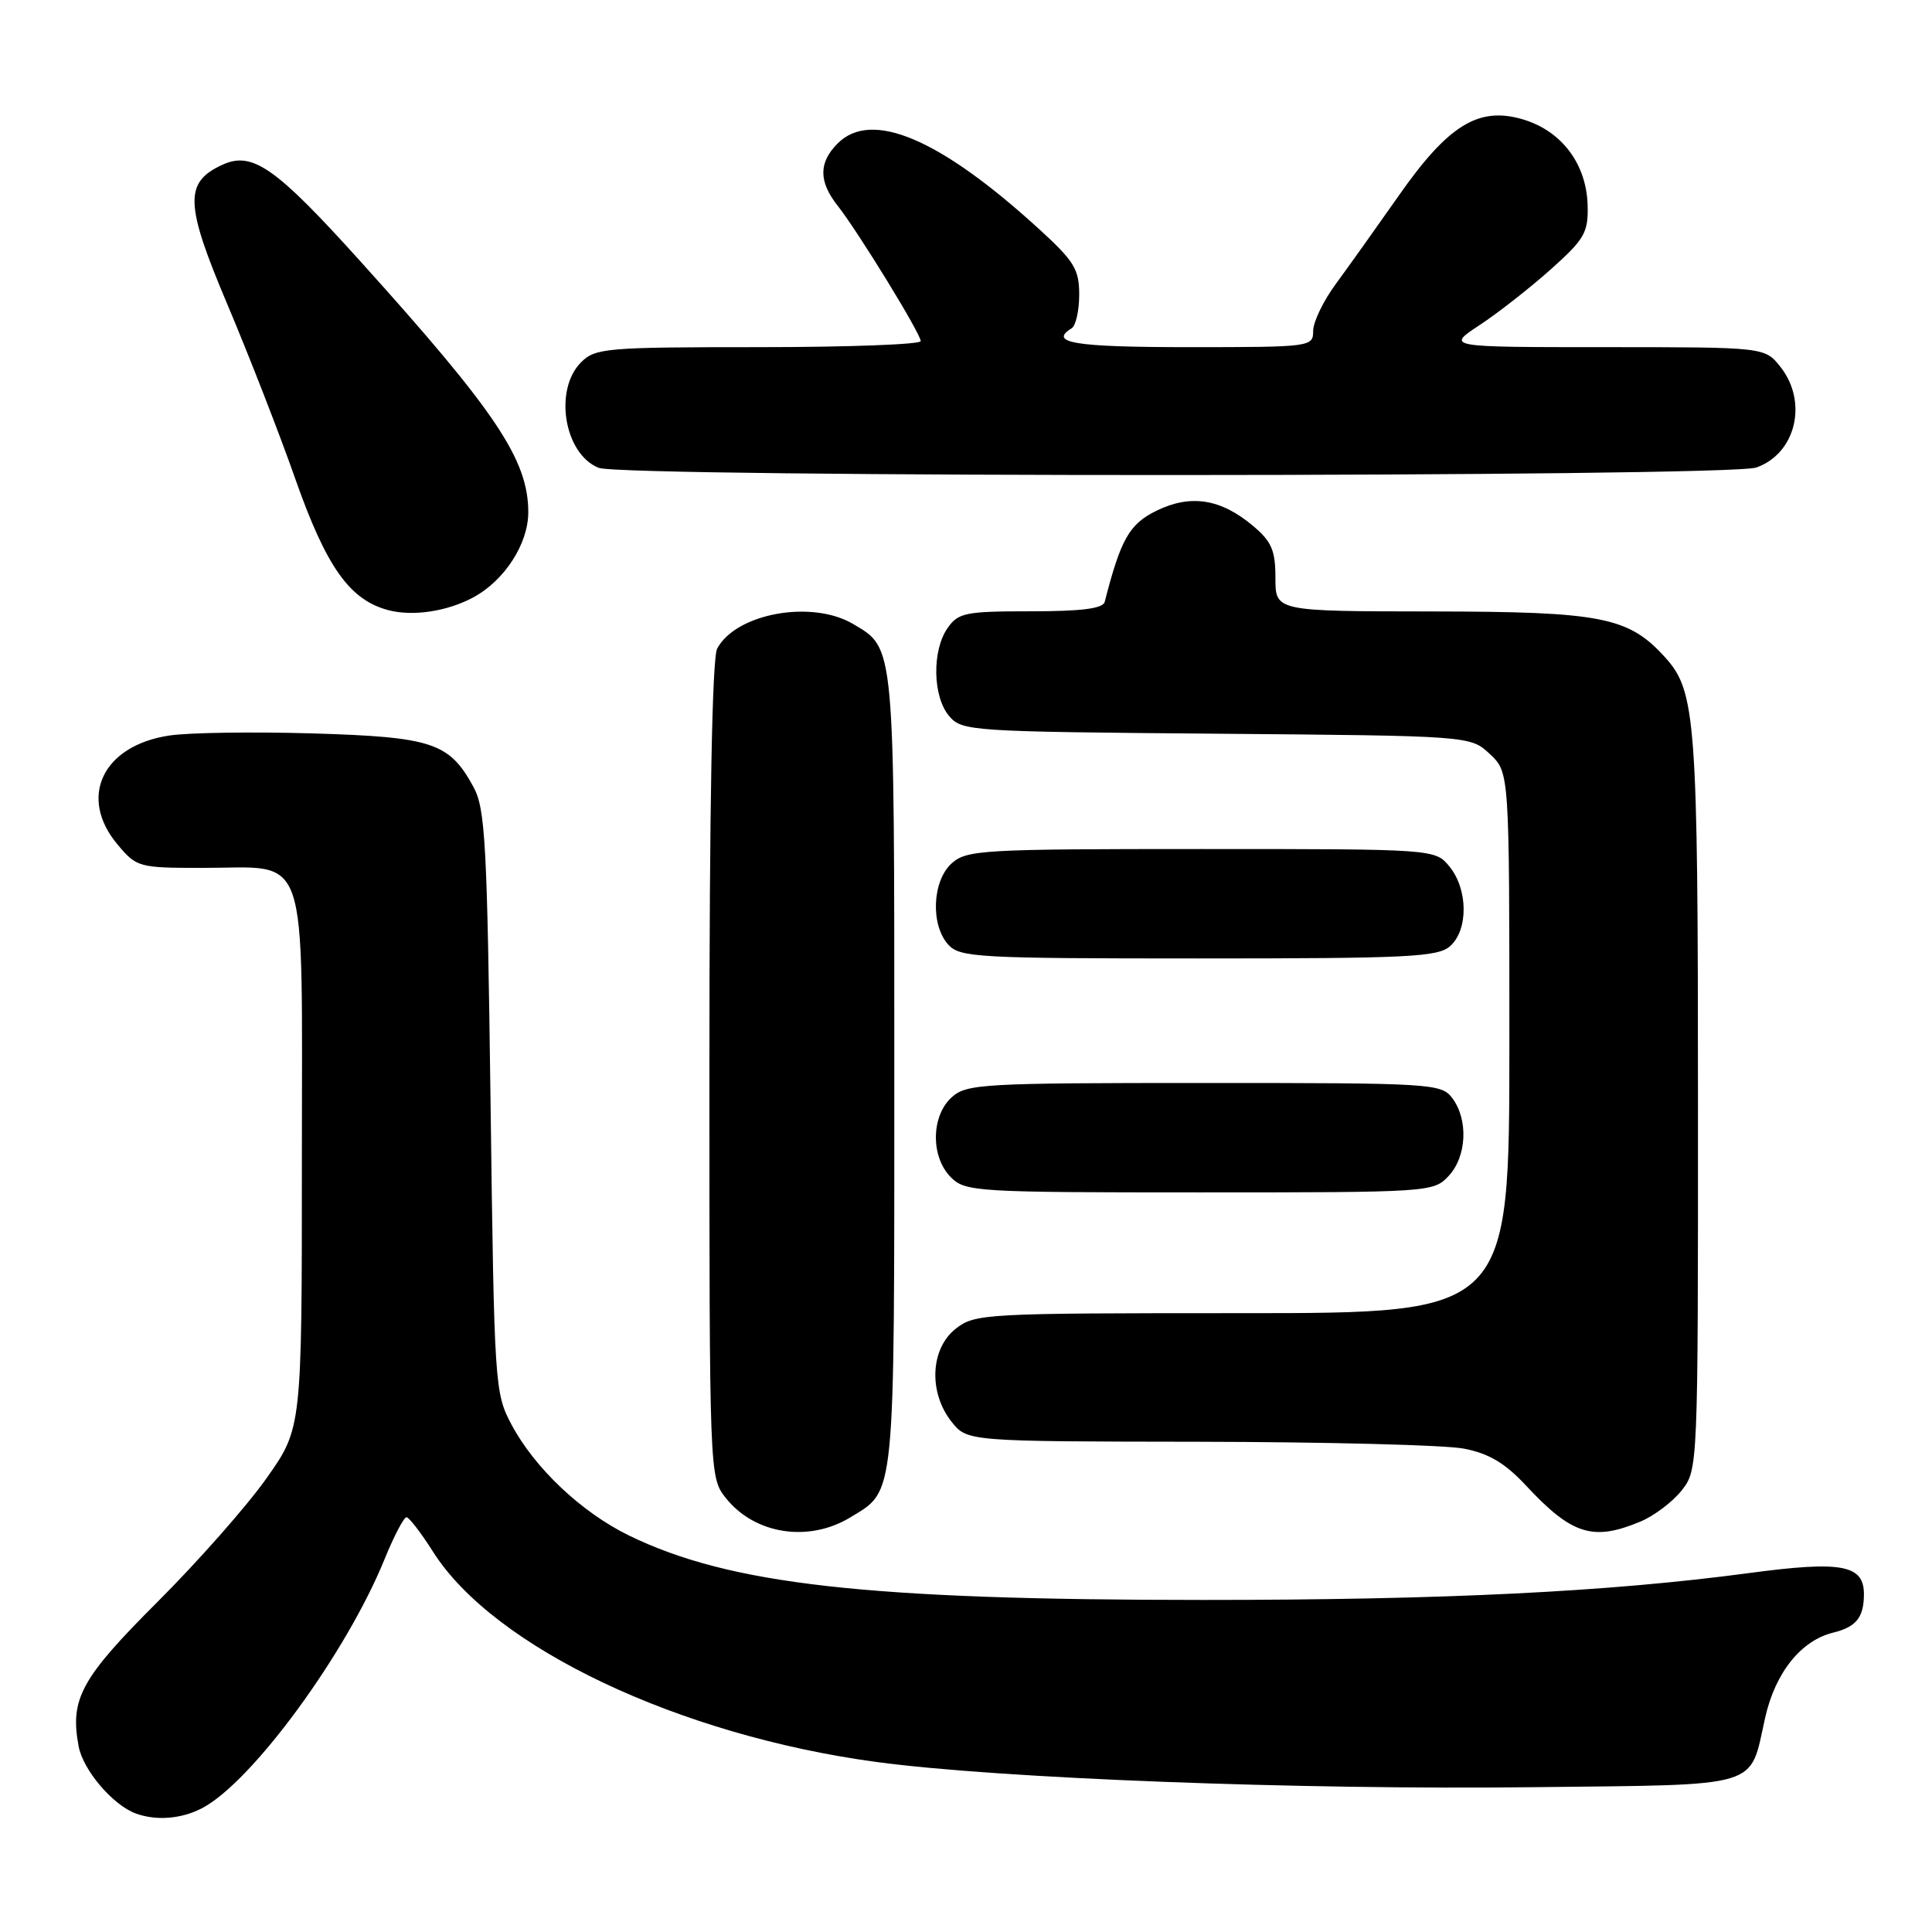 <?xml version="1.0" encoding="UTF-8" standalone="no"?>
<!DOCTYPE svg PUBLIC "-//W3C//DTD SVG 1.1//EN" "http://www.w3.org/Graphics/SVG/1.1/DTD/svg11.dtd" >
<svg xmlns="http://www.w3.org/2000/svg" xmlns:xlink="http://www.w3.org/1999/xlink" version="1.1" viewBox="0 0 256 256">
 <g >
 <path fill="currentColor"
d=" M 26.80 239.58 C 33.42 236.10 45.90 219.05 50.96 206.59 C 52.21 203.52 53.52 201.02 53.87 201.04 C 54.21 201.06 55.80 203.12 57.39 205.63 C 65.43 218.32 90.02 229.96 116.20 233.48 C 132.41 235.66 172.17 237.18 203.33 236.81 C 233.79 236.46 231.77 237.06 233.89 227.62 C 235.22 221.65 238.64 217.37 242.91 216.33 C 245.95 215.58 246.96 214.33 246.98 211.29 C 247.01 207.34 244.06 206.79 231.75 208.44 C 213.11 210.93 191.47 212.00 159.47 212.00 C 114.84 212.00 96.69 209.96 83.34 203.46 C 77.06 200.40 70.87 194.55 67.79 188.79 C 65.55 184.58 65.49 183.74 65.00 146.00 C 64.55 111.64 64.31 107.15 62.73 104.26 C 59.53 98.40 57.29 97.66 41.45 97.18 C 33.58 96.95 25.03 97.07 22.44 97.46 C 13.58 98.79 10.32 105.66 15.59 111.92 C 18.11 114.92 18.39 115.00 26.87 115.00 C 41.13 115.00 40.00 111.67 40.00 153.68 C 40.00 189.25 40.00 189.25 35.32 195.87 C 32.75 199.52 26.26 206.87 20.91 212.22 C 10.73 222.38 9.24 225.11 10.42 231.40 C 11.01 234.56 14.96 239.19 18.00 240.30 C 20.73 241.29 24.06 241.02 26.80 239.58 Z  M 112.69 201.05 C 118.68 197.40 118.50 199.22 118.50 141.90 C 118.50 84.94 118.59 85.96 113.02 82.67 C 107.56 79.45 97.53 81.27 95.03 85.94 C 94.36 87.20 94.00 106.72 94.00 141.80 C 94.00 195.38 94.01 195.75 96.14 198.45 C 99.96 203.31 107.14 204.43 112.69 201.05 Z  M 217.36 201.62 C 219.18 200.86 221.64 199.00 222.83 197.49 C 224.99 194.74 225.00 194.48 224.99 146.12 C 224.99 95.39 224.71 91.60 220.65 87.12 C 215.79 81.74 212.26 81.05 189.75 81.02 C 169.00 81.00 169.00 81.00 169.00 76.59 C 169.00 72.92 168.50 71.75 166.02 69.67 C 161.76 66.09 157.77 65.46 153.25 67.67 C 149.64 69.43 148.51 71.43 146.38 79.75 C 146.15 80.64 143.33 81.00 136.59 81.00 C 127.93 81.00 126.98 81.19 125.56 83.22 C 123.48 86.19 123.58 92.28 125.75 94.86 C 127.45 96.88 128.47 96.95 161.17 97.22 C 194.84 97.50 194.84 97.50 197.42 99.92 C 200.00 102.35 200.00 102.35 200.00 138.17 C 200.00 174.00 200.00 174.00 164.63 174.00 C 130.37 174.00 129.19 174.06 126.63 176.07 C 123.28 178.71 123.01 184.48 126.07 188.37 C 128.15 191.00 128.15 191.00 158.82 191.04 C 175.70 191.07 191.51 191.47 193.97 191.95 C 197.28 192.59 199.41 193.85 202.20 196.84 C 208.28 203.37 211.07 204.25 217.36 201.62 Z  M 191.96 155.81 C 194.36 153.24 194.58 148.35 192.43 145.50 C 190.97 143.57 189.74 143.50 159.56 143.50 C 130.13 143.50 128.08 143.62 126.10 145.40 C 123.36 147.89 123.30 153.30 126.00 156.00 C 127.91 157.91 129.33 158.00 158.96 158.00 C 189.52 158.00 189.95 157.97 191.96 155.81 Z  M 192.17 125.35 C 194.57 123.18 194.52 117.87 192.09 114.86 C 190.18 112.50 190.18 112.50 159.19 112.50 C 130.13 112.50 128.08 112.62 126.10 114.40 C 123.52 116.74 123.28 122.55 125.65 125.17 C 127.19 126.87 129.56 127.00 158.83 127.00 C 186.75 127.00 190.55 126.81 192.17 125.35 Z  M 62.67 79.18 C 66.84 76.95 70.00 72.07 70.00 67.88 C 70.00 60.92 65.73 54.55 47.64 34.50 C 36.53 22.19 33.44 20.02 29.50 21.82 C 24.39 24.15 24.48 26.99 30.13 40.34 C 32.96 47.03 37.01 57.42 39.12 63.43 C 43.24 75.14 46.33 79.50 51.46 80.85 C 54.70 81.70 59.20 81.03 62.67 79.18 Z  M 232.71 61.95 C 237.95 60.12 239.60 53.30 235.93 48.63 C 233.85 46.00 233.85 46.00 212.73 46.00 C 191.61 46.00 191.61 46.00 196.05 43.08 C 198.50 41.47 202.74 38.14 205.49 35.69 C 209.97 31.68 210.46 30.83 210.37 27.21 C 210.22 21.73 206.95 17.37 201.83 15.83 C 195.93 14.06 191.90 16.54 185.29 26.00 C 182.40 30.12 178.68 35.34 177.02 37.60 C 175.36 39.85 174.00 42.66 174.00 43.85 C 174.00 45.96 173.72 46.00 157.50 46.00 C 142.43 46.00 138.88 45.43 142.00 43.50 C 142.55 43.16 143.00 41.15 143.00 39.04 C 143.00 35.68 142.34 34.60 137.68 30.35 C 124.56 18.37 115.49 14.51 111.00 19.00 C 108.46 21.54 108.46 24.05 111.01 27.28 C 113.75 30.77 122.00 44.22 122.00 45.20 C 122.00 45.64 112.33 46.00 100.50 46.00 C 80.33 46.00 78.88 46.12 77.00 48.00 C 73.35 51.65 74.75 60.15 79.32 61.99 C 82.55 63.29 228.97 63.25 232.71 61.95 Z "/>
</g>
</svg>